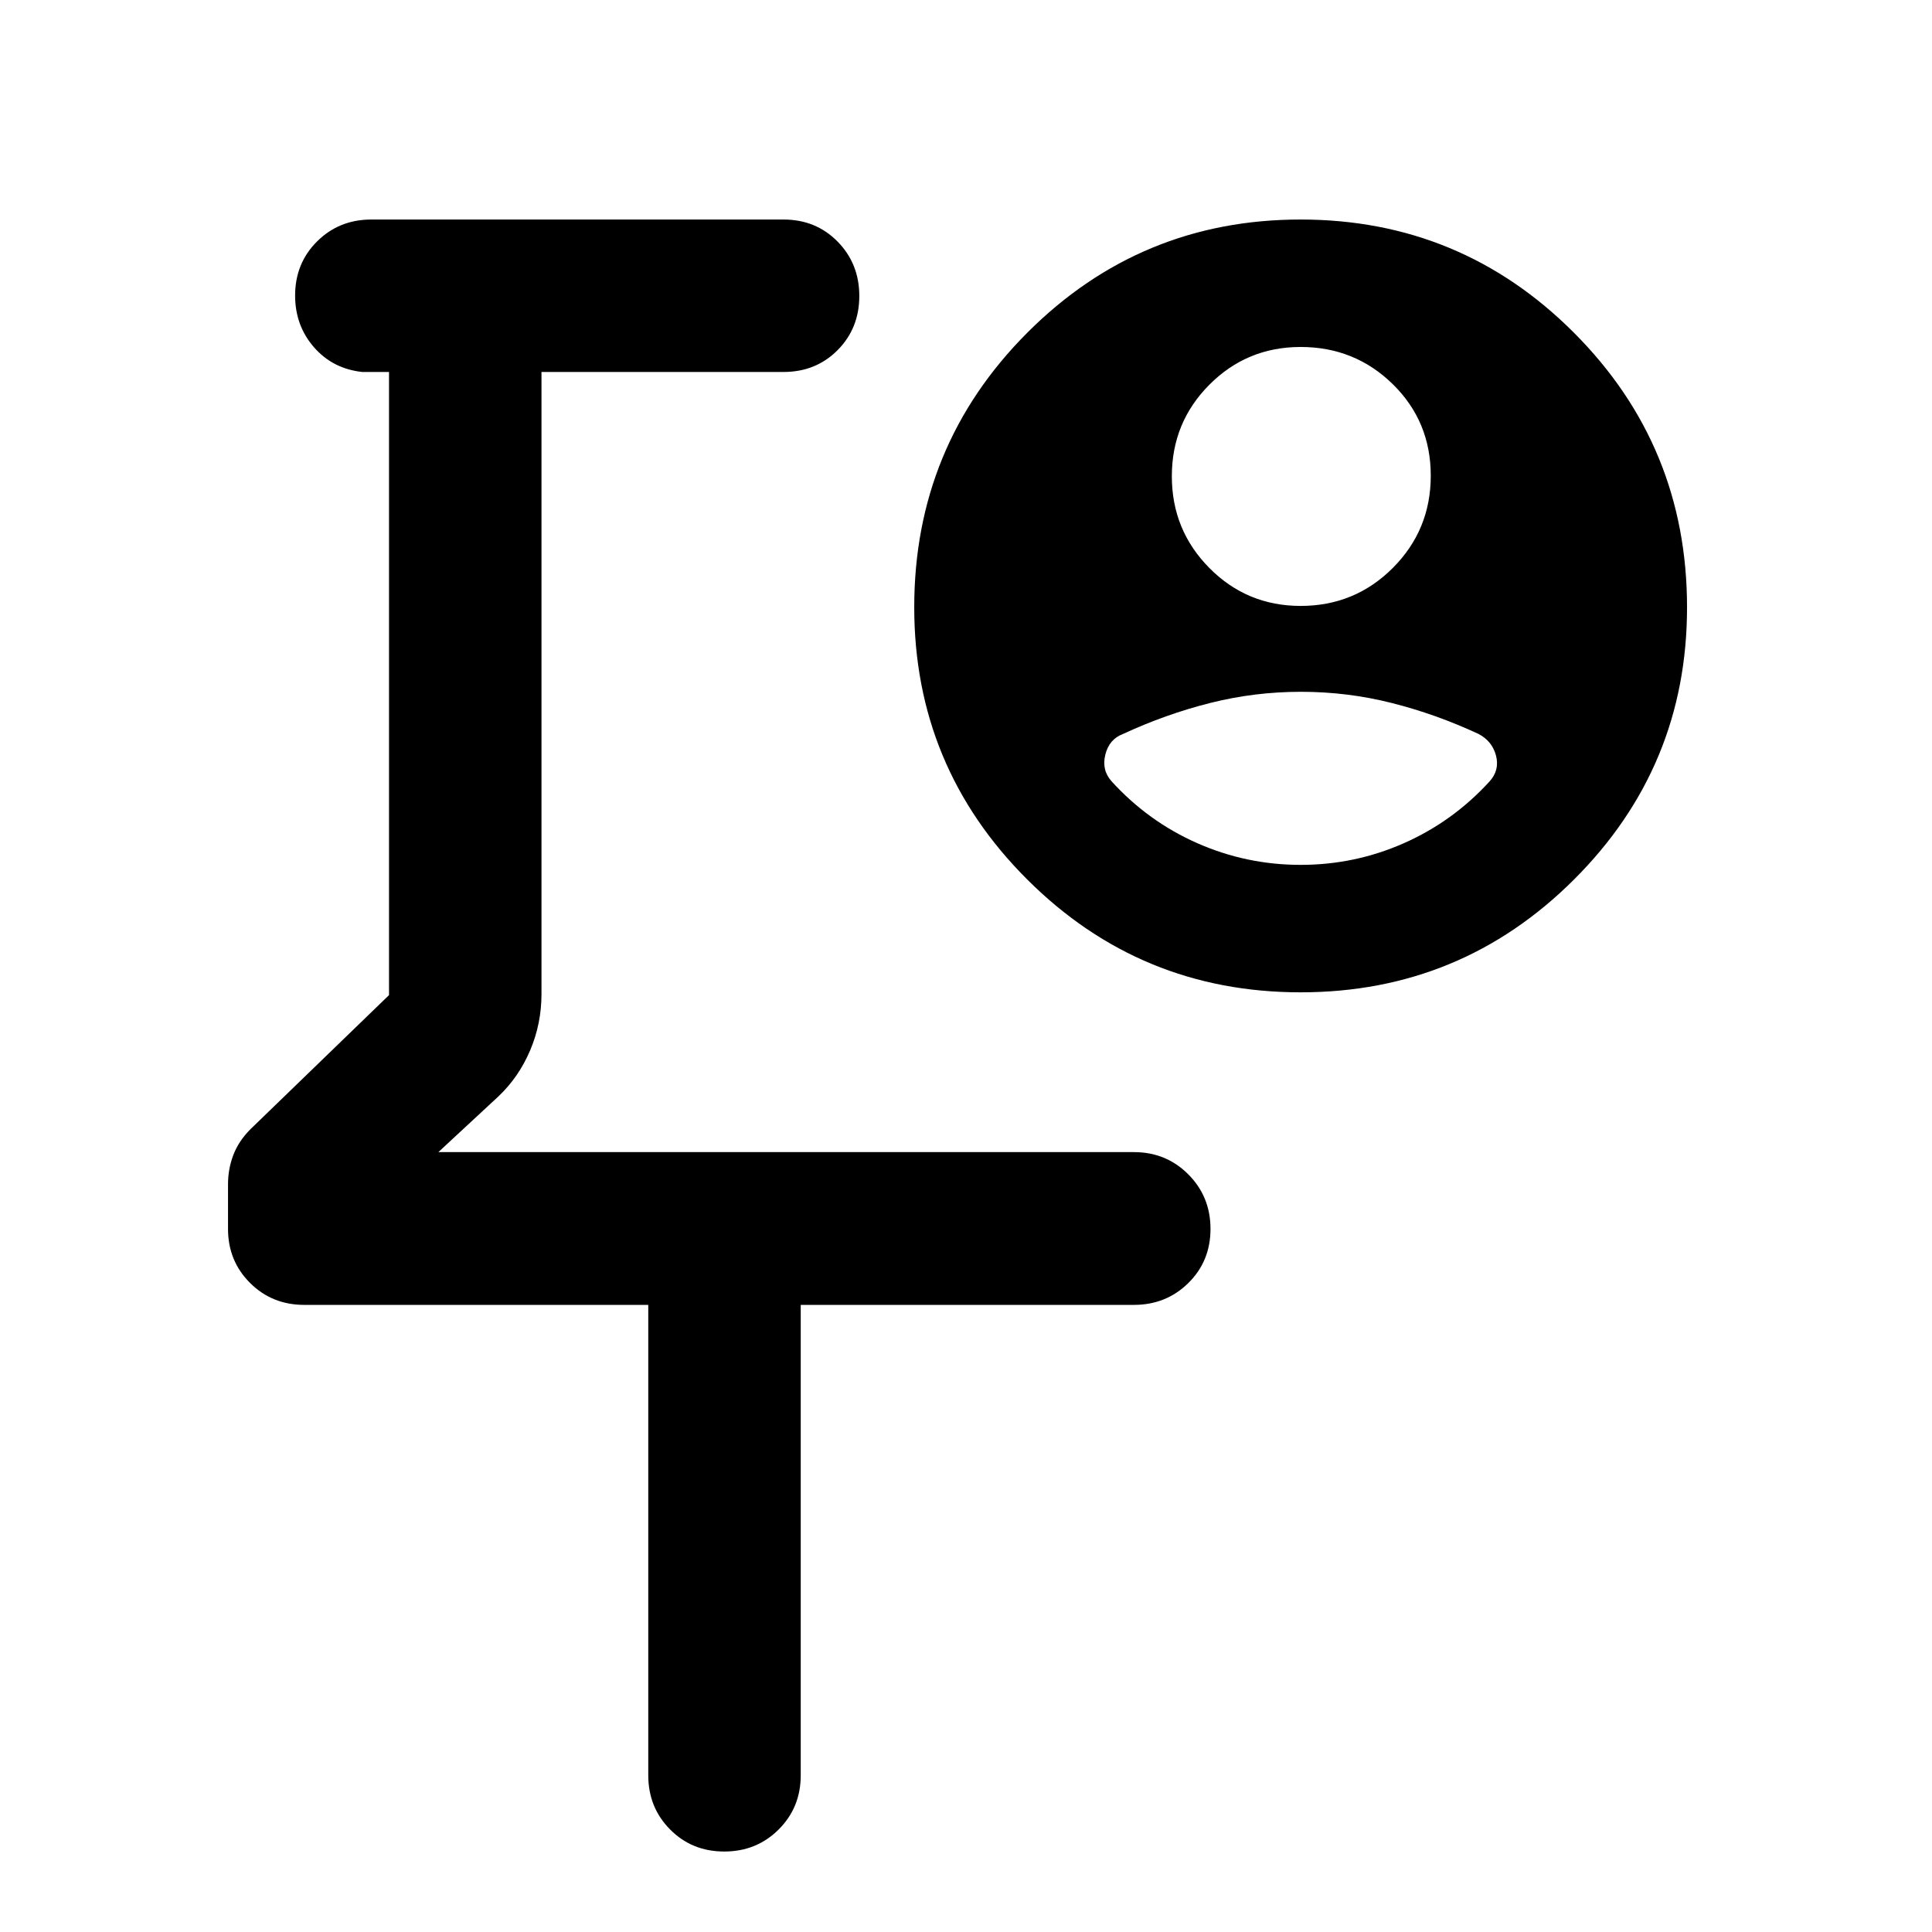 <svg xmlns="http://www.w3.org/2000/svg" height="40" viewBox="0 -960 960 960" width="40"><path d="M395.06-581.8Zm-72.94 270.19H151.18q-16 0-26.94-10.91-10.94-10.91-10.94-26.85v-22.2q0-7.57 2.62-14.47 2.61-6.91 8.5-12.84l68.88-66.66v-309.63h-13.33q-14.64-1.59-23.99-12.32-9.34-10.74-9.34-25.67 0-16.05 10.94-26.91 10.93-10.85 26.93-10.85h204.83q16.08 0 26.86 10.97 10.78 10.97 10.78 27.02 0 16.05-10.78 26.91-10.78 10.85-26.86 10.85H269.06v309.15q0 14.65-5.63 27.93t-15.82 22.94l-29.79 27.63h345.64q15.98 0 27.01 11.06 11.02 11.07 11.02 27.11 0 16.03-11.02 26.89-11.03 10.85-27.01 10.85H397.88v233.74q0 16-10.98 26.94-10.97 10.94-27.02 10.94-16.05 0-26.9-10.94-10.86-10.94-10.86-26.94v-233.74Zm324.16-155.31q-79.67 0-135.84-56.05-56.16-56.04-56.16-135.28 0-80.12 56.15-136.4 56.16-56.27 135.84-56.27 79.67 0 135.84 56.27 56.17 56.28 56.17 136.4 0 79.24-56.16 135.28-56.16 56.05-135.84 56.05Zm0-192q26.94 0 45.8-18.87 18.86-18.88 18.86-45.84 0-26.96-18.86-45.46t-45.8-18.5q-26.67 0-45.34 18.74-18.66 18.73-18.66 45.5 0 26.76 18.66 45.6 18.67 18.83 45.34 18.83Zm.01 128.67q26.93 0 51.29-10.77t42.53-30.64q5.13-5.65 3.26-12.85-1.88-7.21-8.67-10.78-21.19-9.86-43.2-15.41-22.01-5.55-45.06-5.55-23.06 0-45.1 5.55-22.04 5.55-43.33 15.41-6.87 2.59-8.78 10.28-1.92 7.7 3.21 13.35 18.1 19.87 42.5 30.64 24.41 10.77 51.35 10.77Z"/></svg>